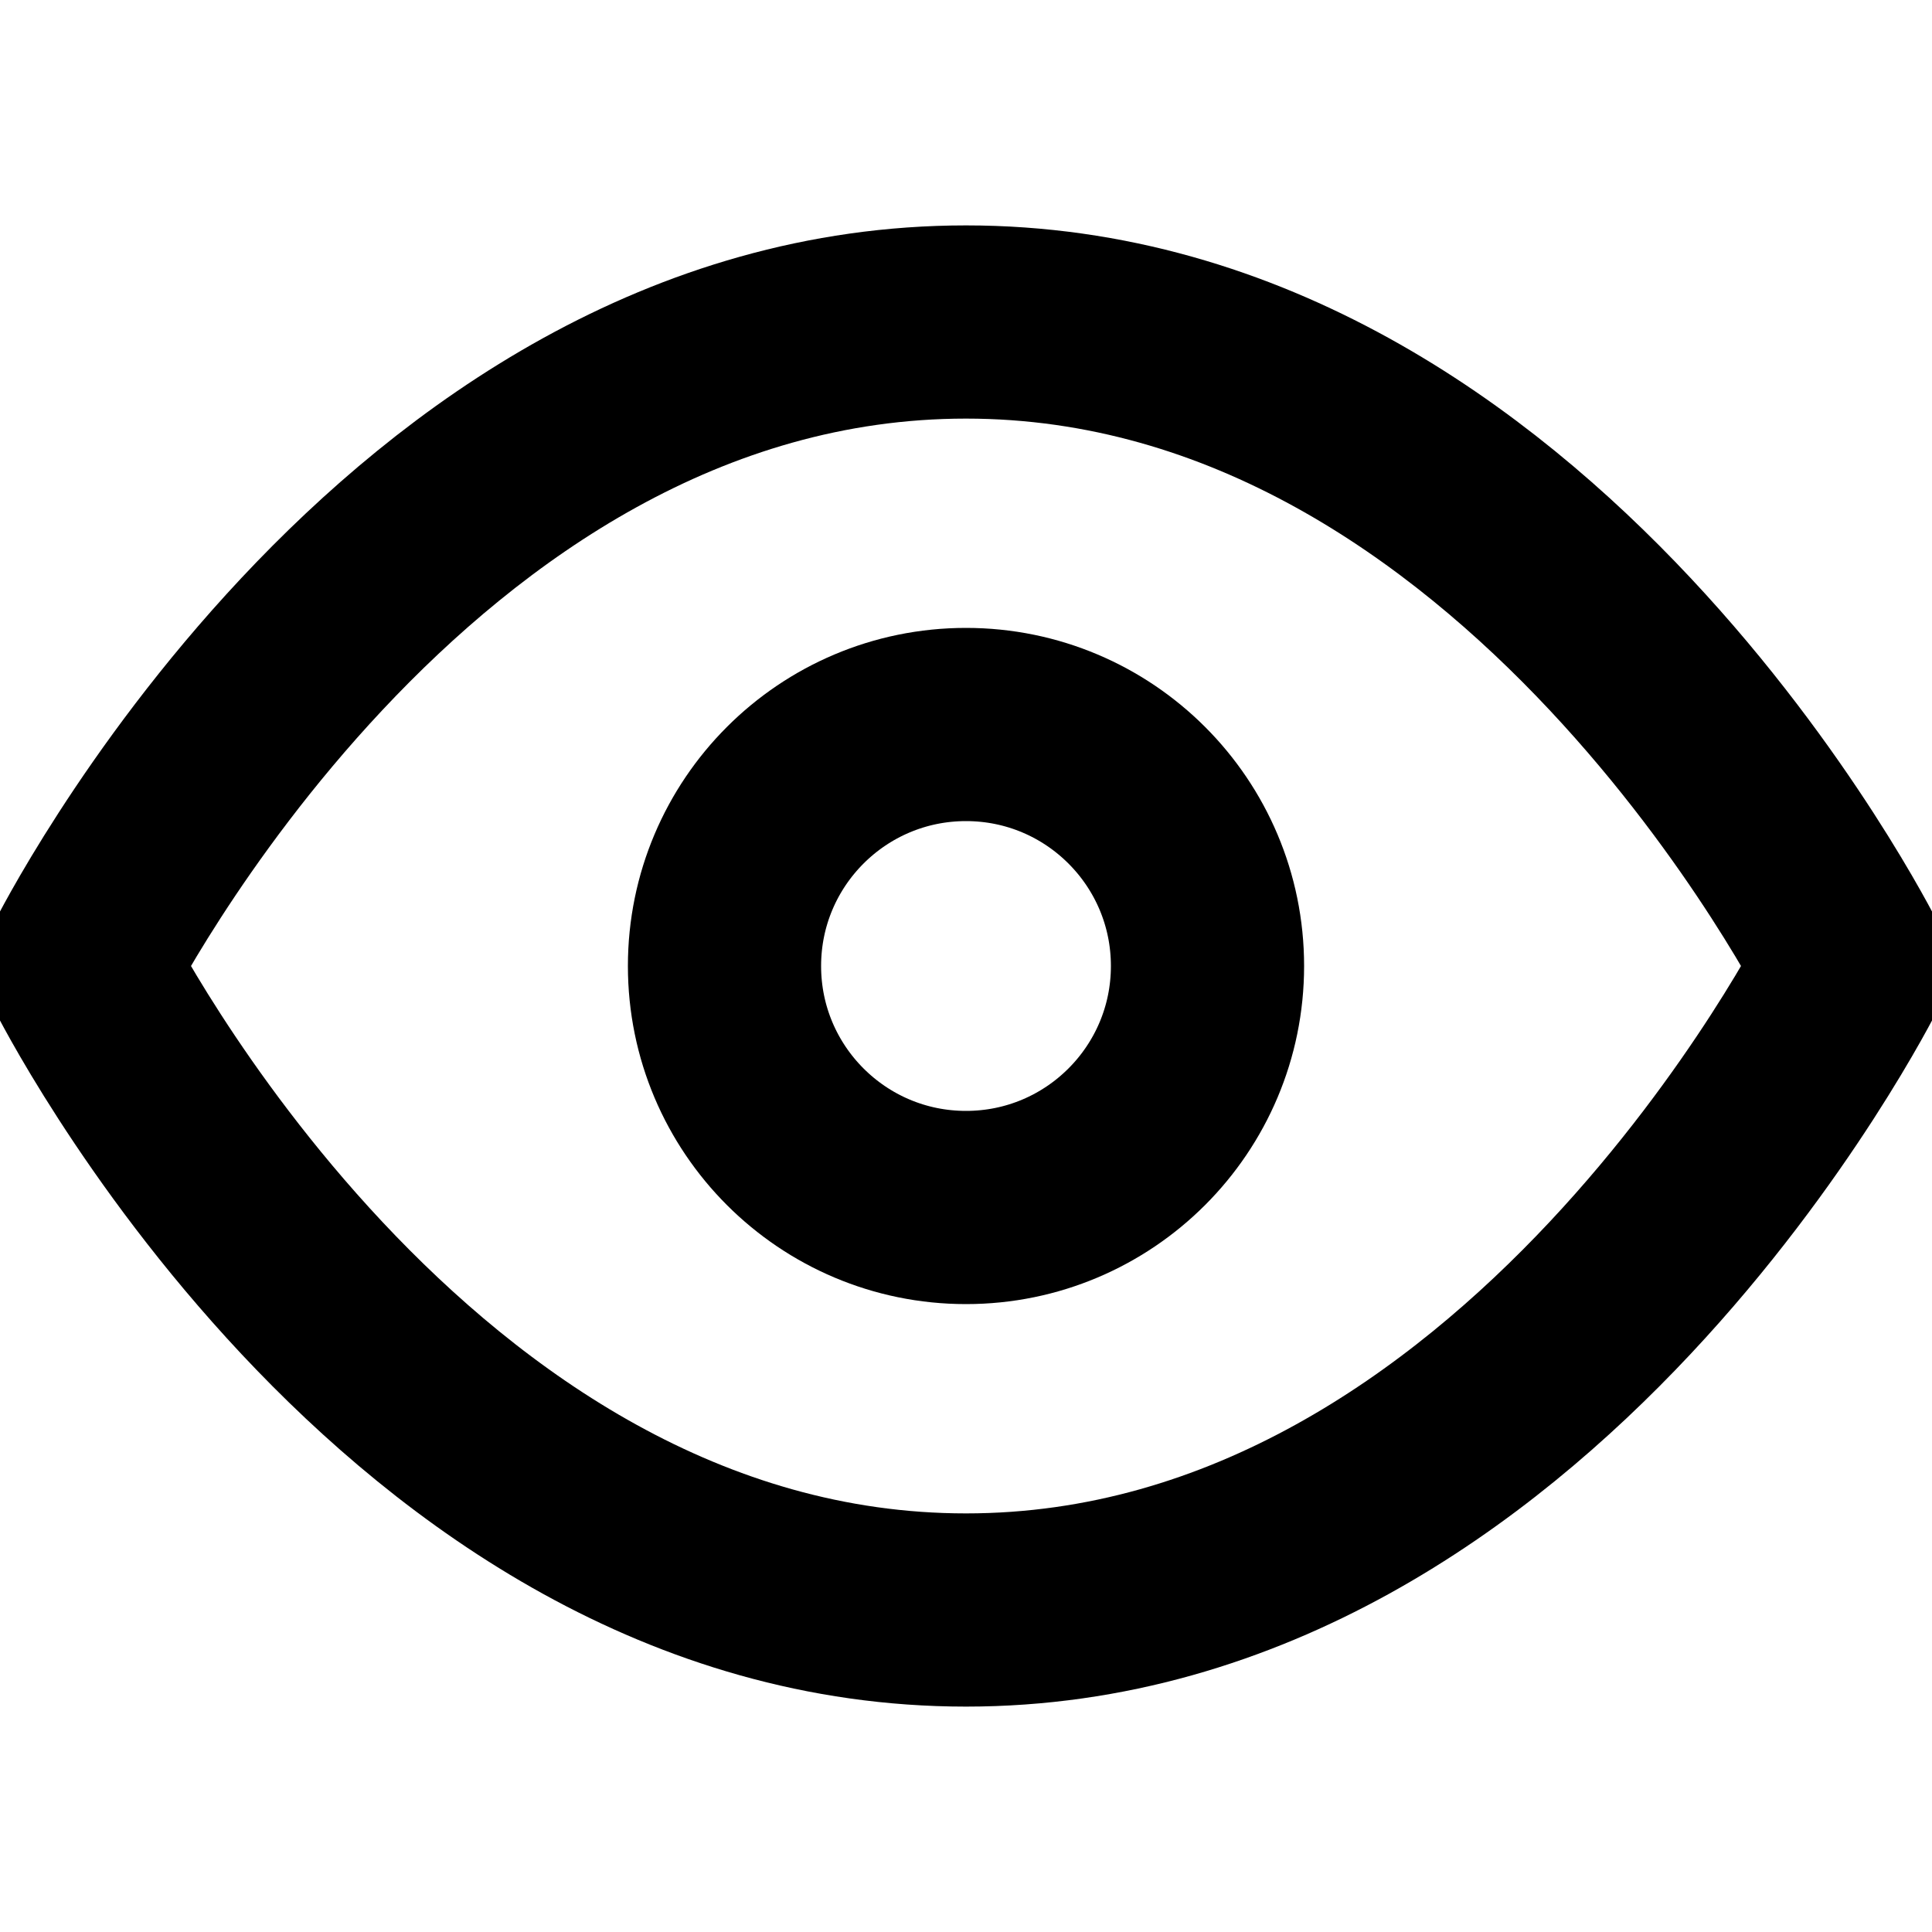 <svg version="1.1" xmlns="http://www.w3.org/2000/svg" width="1024" height="1024" viewBox="0 0 1024 1024">
<g id="icomoon-ignore">
</g>
<path fill="none" stroke-linejoin="round" stroke-linecap="round" stroke-miterlimit="4" stroke-width="102.4" stroke="currentColor" d="M42.669 512c0 0 170.667-341.333 469.331-341.333 298.67 0 469.335 341.333 469.335 341.333s-170.665 341.335-469.335 341.335c-298.664 0-469.331-341.335-469.331-341.335z"></path>
<path fill="none" stroke-linejoin="round" stroke-linecap="round" stroke-miterlimit="4" stroke-width="102.4" stroke="currentColor" d="M512 640c70.692 0 128-57.308 128-128s-57.308-128-128-128c-70.692 0-128 57.308-128 128s57.308 128 128 128z"></path>
</svg>